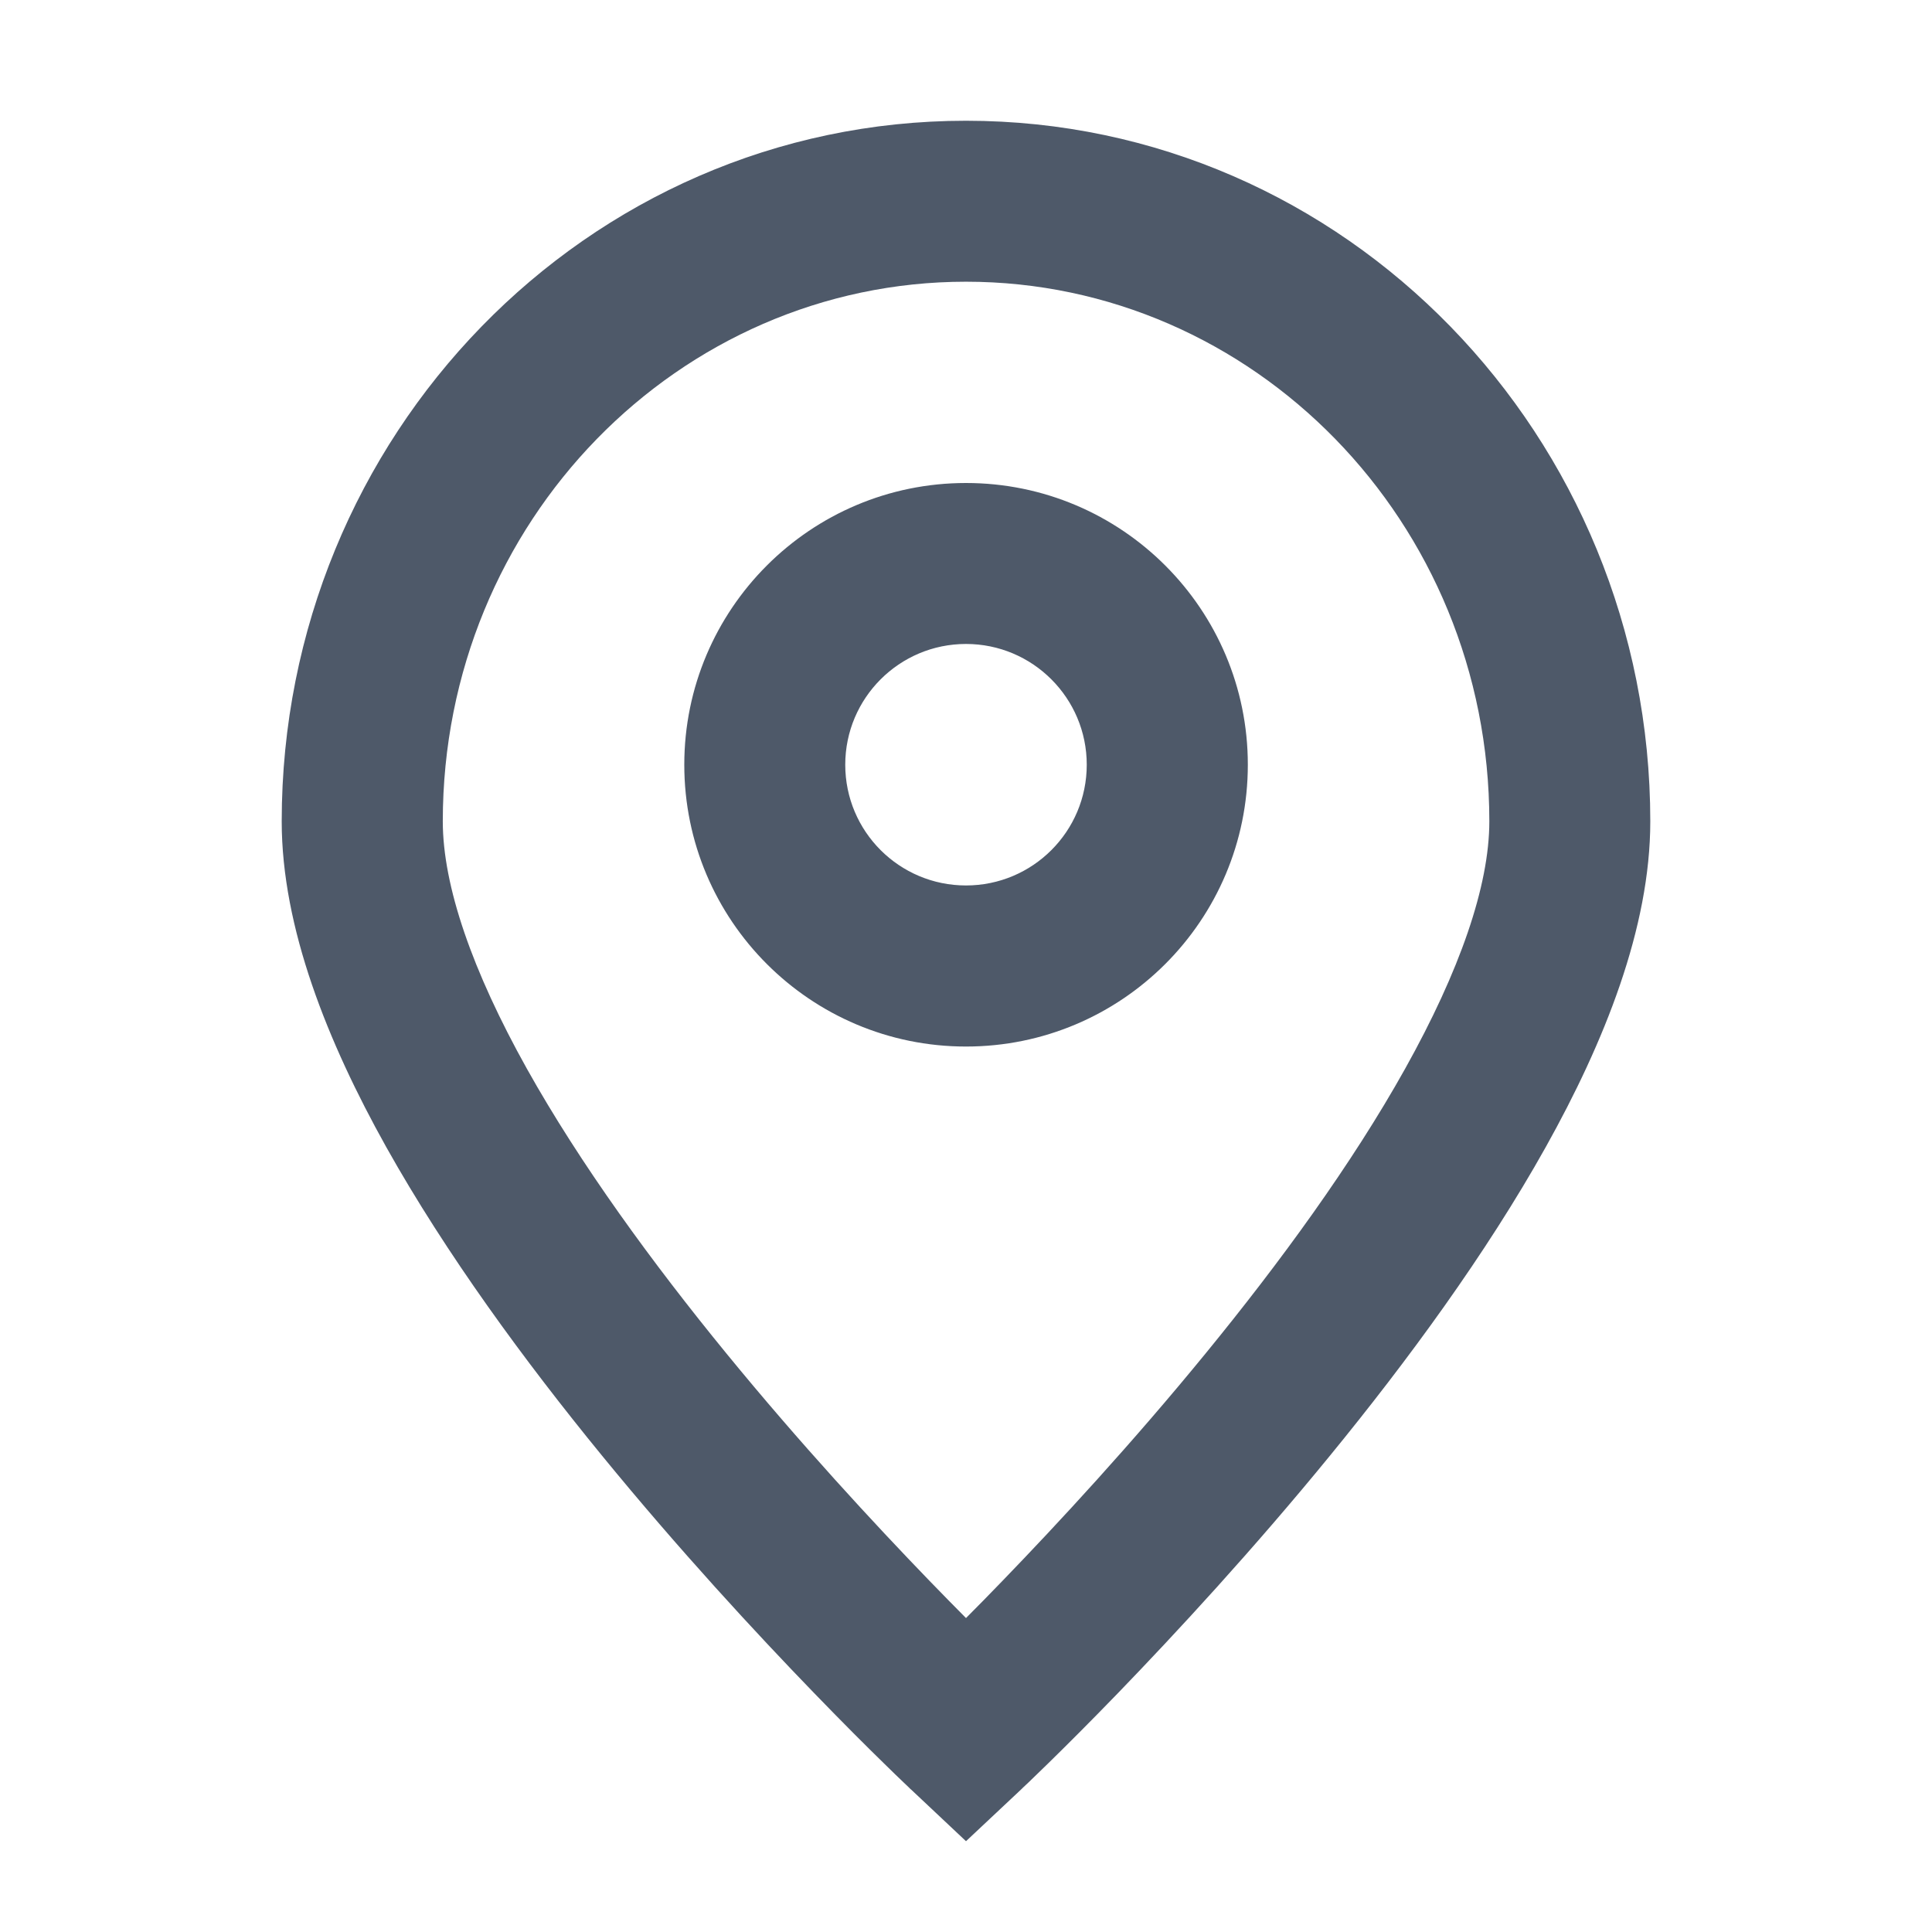 <svg width="16" height="16" viewBox="0 0 16 16" fill="none" xmlns="http://www.w3.org/2000/svg">
<path fill-rule="evenodd" clip-rule="evenodd" d="M3.667 6.802C3.667 4.317 5.624 2.333 8 2.333C10.377 2.333 12.334 4.317 12.334 6.802C12.334 7.338 12.088 8.042 11.637 8.85C11.195 9.642 10.596 10.461 9.984 11.209C9.374 11.955 8.762 12.616 8.302 13.092C8.192 13.206 8.091 13.309 8 13.4C7.91 13.309 7.808 13.206 7.698 13.092C7.238 12.616 6.626 11.955 6.016 11.209C5.404 10.461 4.806 9.642 4.363 8.85C3.912 8.042 3.667 7.338 3.667 6.802ZM7.544 14.819C7.544 14.819 7.544 14.819 8 14.333C8.457 14.819 8.457 14.819 8.457 14.819L8 15.248L7.544 14.819ZM7.544 14.819L8 14.333L8.457 14.819L8.458 14.818L8.461 14.815L8.473 14.803C8.483 14.794 8.498 14.78 8.518 14.761C8.556 14.725 8.611 14.671 8.682 14.602C8.822 14.465 9.022 14.266 9.261 14.019C9.738 13.525 10.376 12.836 11.016 12.053C11.654 11.273 12.306 10.386 12.801 9.5C13.287 8.63 13.667 7.683 13.667 6.802C13.667 3.614 11.146 1 8 1C4.854 1 2.333 3.614 2.333 6.802C2.333 7.683 2.713 8.63 3.199 9.5C3.695 10.386 4.346 11.273 4.984 12.053C5.624 12.836 6.262 13.525 6.74 14.019C6.979 14.266 7.178 14.465 7.319 14.602C7.389 14.671 7.445 14.725 7.483 14.761L7.503 14.78L7.527 14.803L7.539 14.815L7.542 14.818L7.544 14.819ZM7 6.333C7 5.781 7.448 5.333 8 5.333C8.552 5.333 9 5.781 9 6.333C9 6.886 8.552 7.333 8 7.333C7.448 7.333 7 6.886 7 6.333ZM8 4C6.712 4 5.667 5.045 5.667 6.333C5.667 7.622 6.712 8.667 8 8.667C9.289 8.667 10.334 7.622 10.334 6.333C10.334 5.045 9.289 4 8 4Z" fill="#4E5969"/>
</svg>
